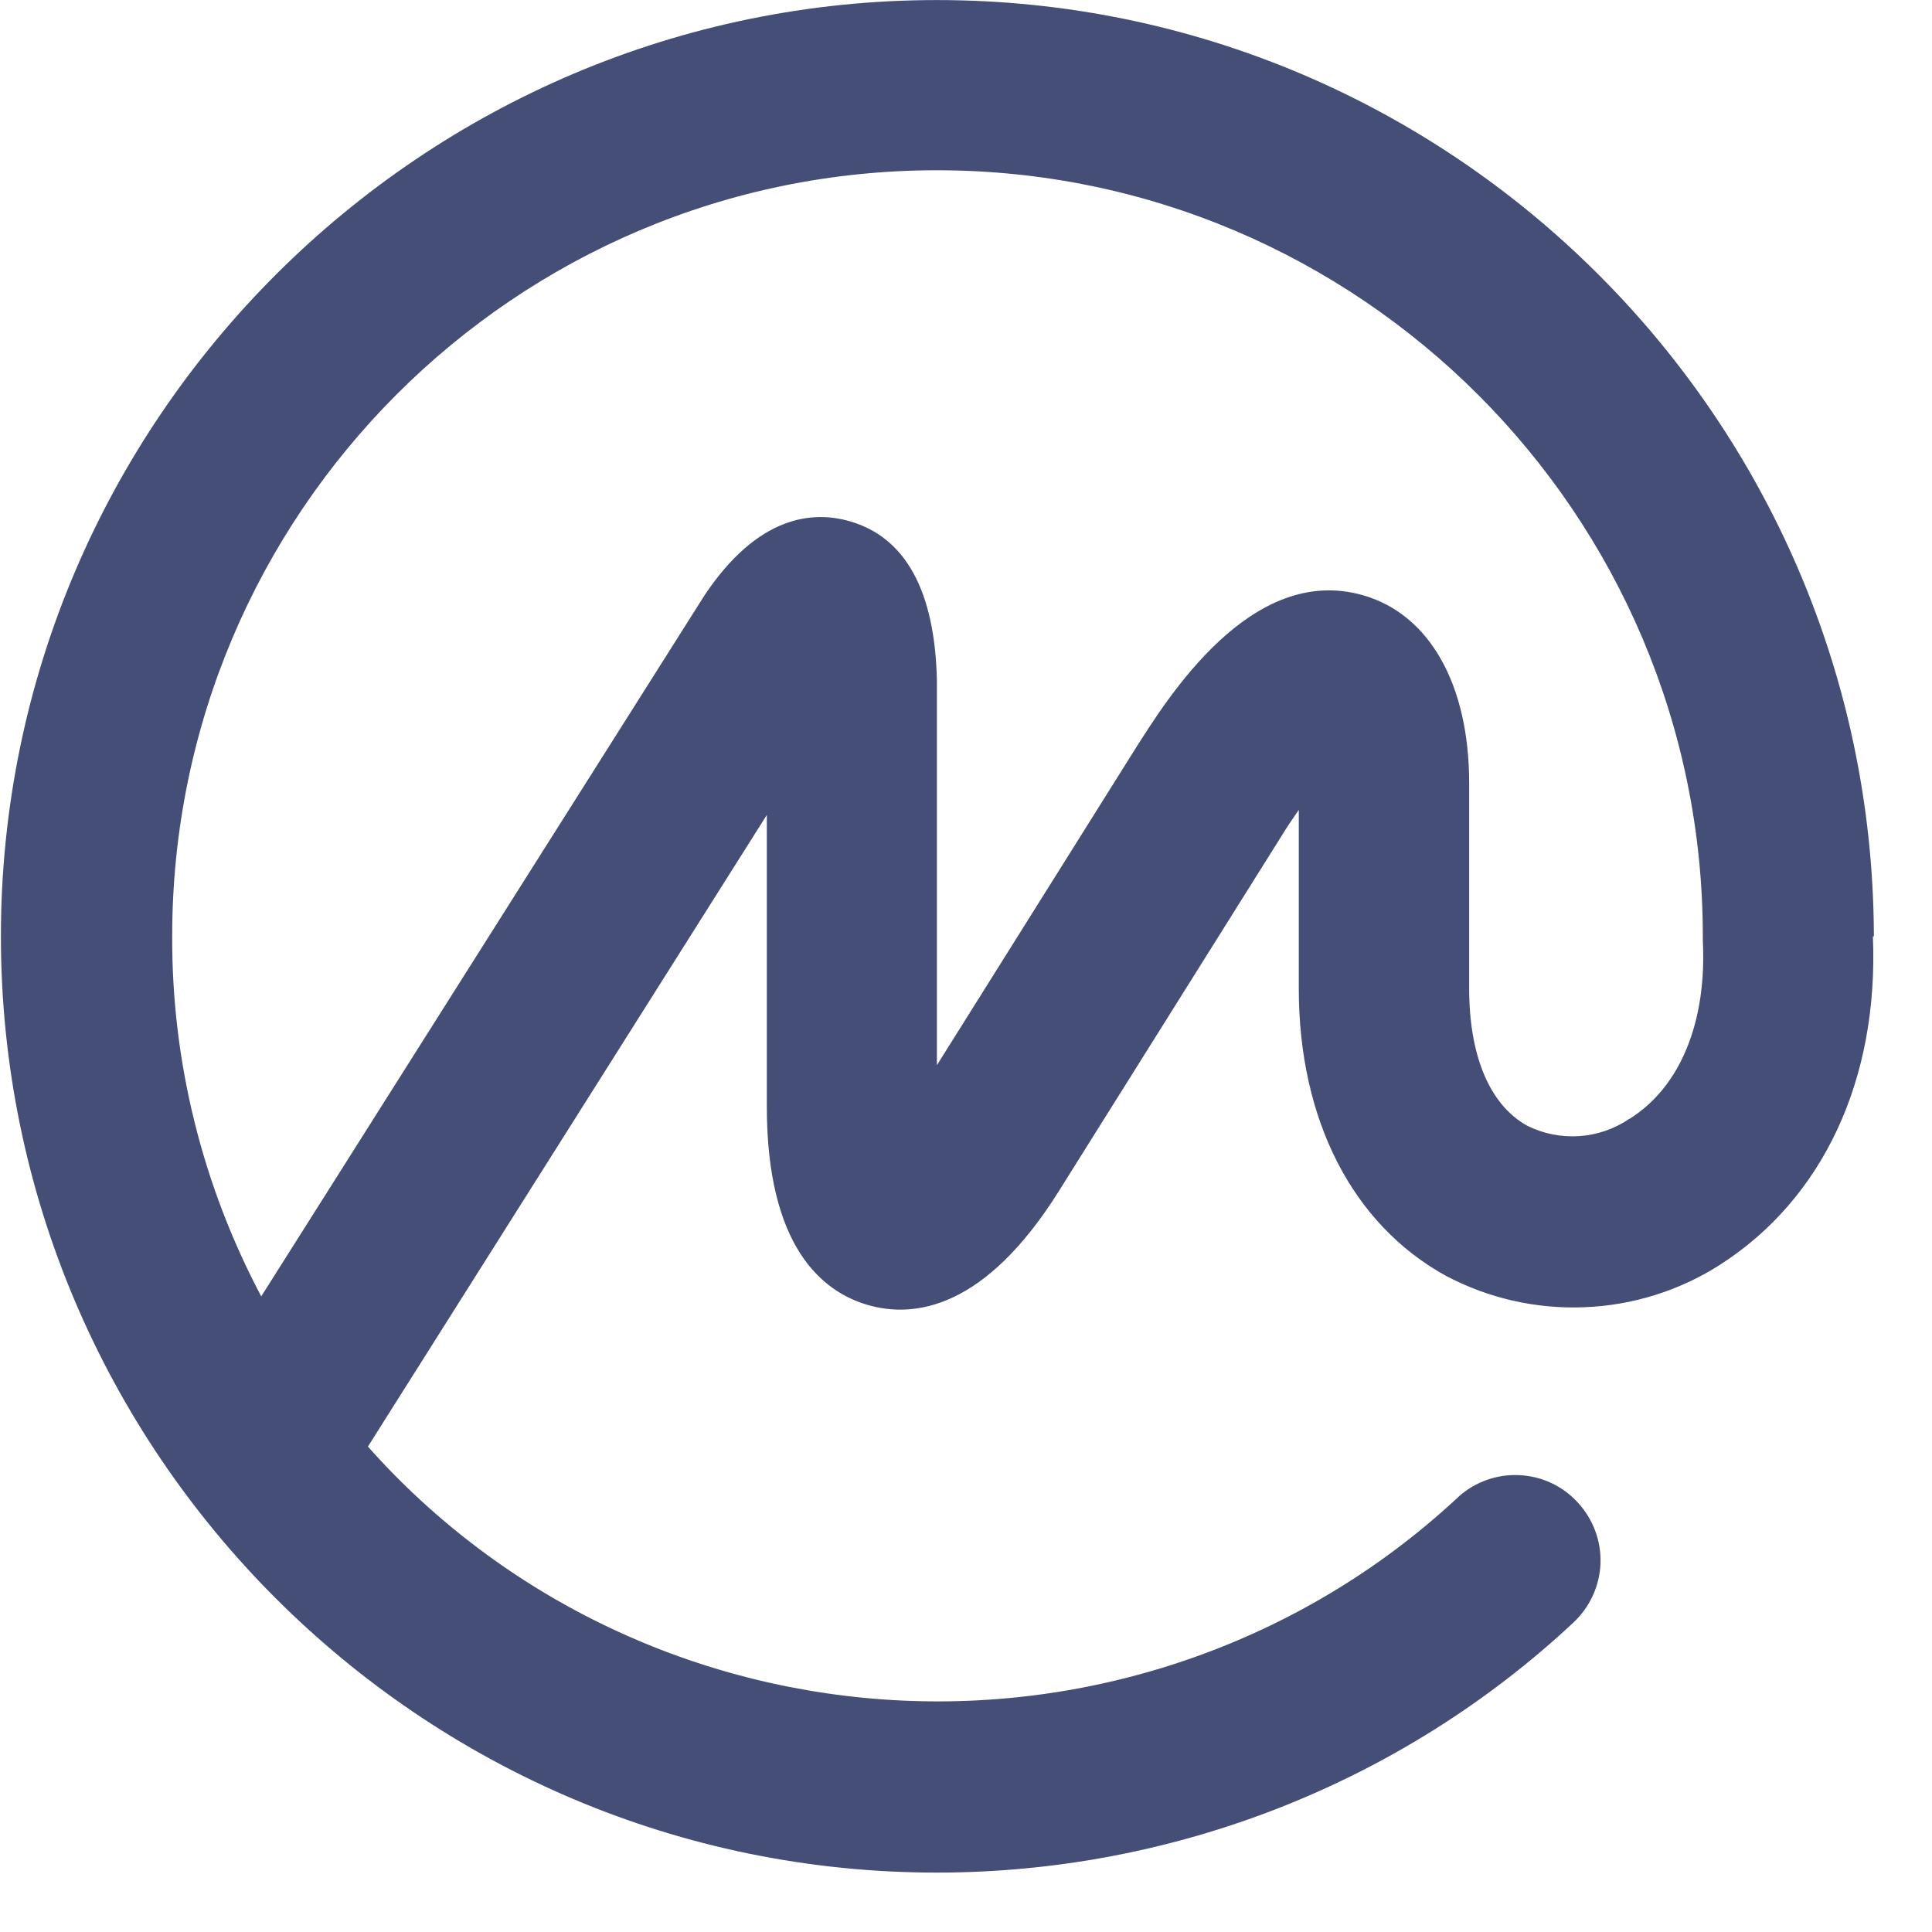 <svg width="32" height="32" viewBox="0 0 32 32" fill="none" xmlns="http://www.w3.org/2000/svg">
<g clip-path="url(#clip0_4601_2687)">
<path d="M26.984 18.533C26.739 18.7 26.452 18.798 26.155 18.818C25.857 18.837 25.56 18.778 25.294 18.645C24.67 18.297 24.334 17.483 24.334 16.373V12.971C24.334 11.338 23.677 10.175 22.578 9.86C20.722 9.325 19.336 11.565 18.801 12.408L15.518 17.643V11.254C15.481 9.78 14.995 8.898 14.075 8.634C13.467 8.458 12.555 8.53 11.667 9.864L4.327 21.472C3.351 19.631 2.844 17.584 2.852 15.506C2.852 8.51 8.526 2.82 15.518 2.82C22.51 2.82 28.204 8.51 28.204 15.506V15.542C28.204 15.542 28.204 15.566 28.204 15.578C28.273 16.932 27.827 18.01 26.988 18.533H26.984ZM31.037 15.51V15.442C30.981 6.917 24.042 0.001 15.518 0.001C6.994 0.001 0.015 6.957 0.015 15.506C0.015 24.056 6.97 31.016 15.518 31.016C19.438 31.015 23.21 29.535 26.056 26.879C26.332 26.622 26.495 26.269 26.509 25.895C26.522 25.521 26.386 25.157 26.129 24.882C26.006 24.748 25.858 24.64 25.692 24.562C25.526 24.485 25.347 24.441 25.163 24.433C24.98 24.424 24.797 24.451 24.625 24.513C24.453 24.574 24.294 24.668 24.159 24.79C22.934 25.936 21.486 26.825 19.903 27.405C18.32 27.985 16.634 28.245 14.947 28.167C13.26 28.089 11.606 27.677 10.085 26.954C8.563 26.231 7.206 25.212 6.094 23.96L12.701 13.498V18.325C12.701 20.645 13.613 21.396 14.379 21.616C15.145 21.835 16.316 21.684 17.544 19.719L21.192 13.901C21.306 13.713 21.415 13.554 21.512 13.414V16.373C21.512 18.541 22.396 20.274 23.944 21.129C24.648 21.503 25.442 21.684 26.241 21.652C27.041 21.621 27.817 21.378 28.488 20.949C30.19 19.859 31.119 17.886 31.021 15.51H31.037Z" fill="#444e76"/>
</g>
<defs>
<clipPath id="clip0_4601_2687">
<rect width="31.015" height="31.015" fill="white" transform="translate(0.015 0.001)"/>
</clipPath>
</defs>
</svg>
